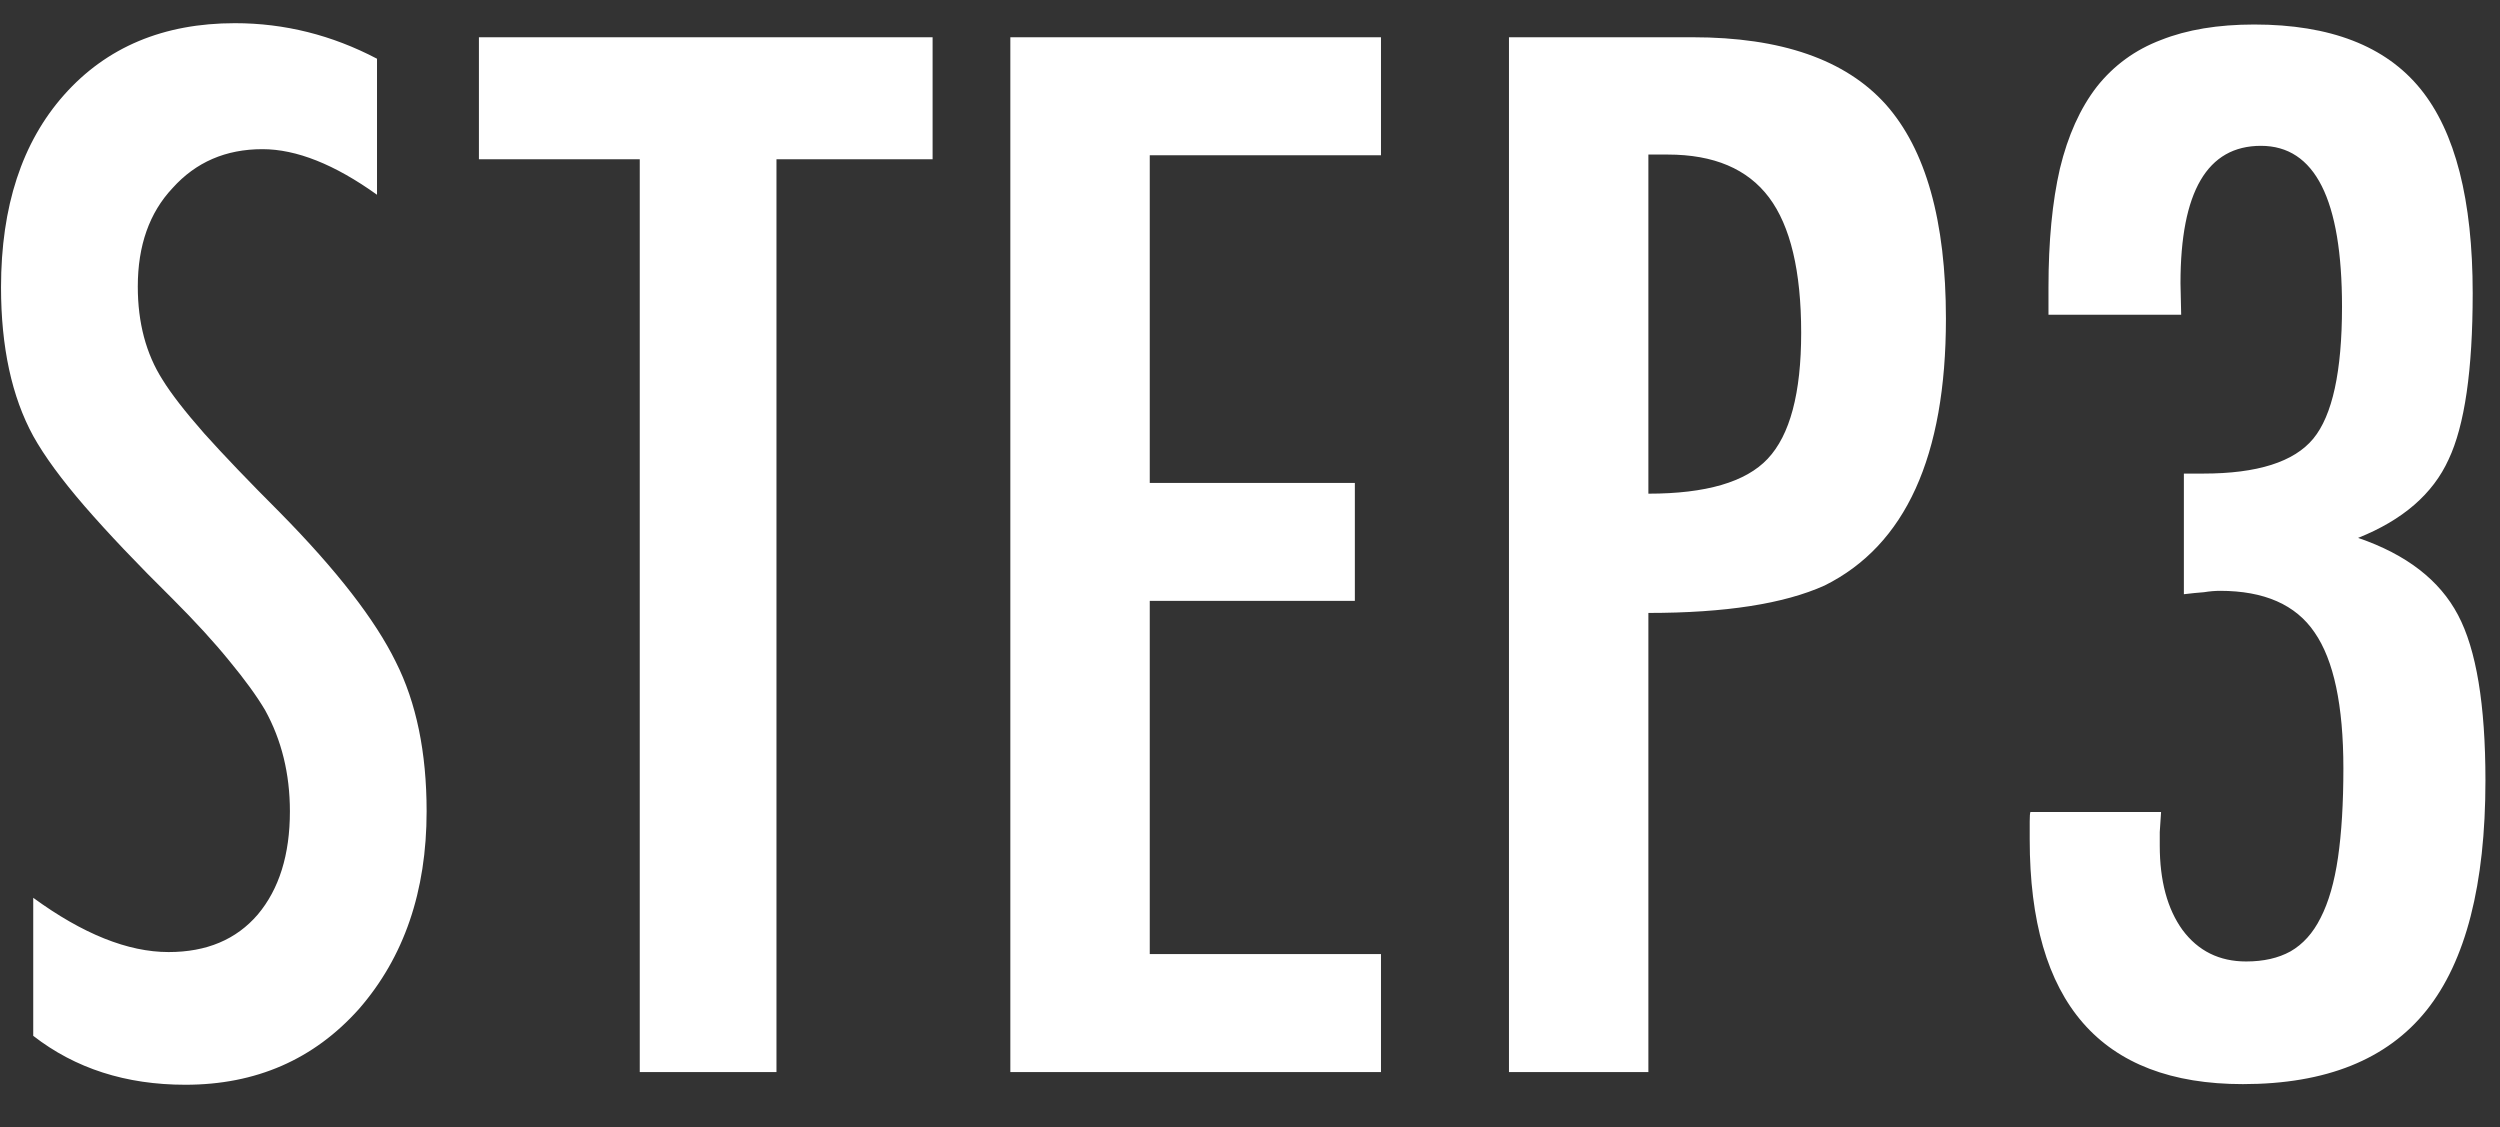 <svg width="51" height="23" viewBox="0 0 51 23" fill="none" xmlns="http://www.w3.org/2000/svg">
<rect x="0" y="0" width="51" height="23" fill="#333333" stroke="none"/>
<path d="M7.691 1.198V3.973C6.826 3.353 6.046 3.043 5.354 3.043C4.606 3.043 3.995 3.308 3.521 3.836C3.048 4.338 2.811 5.008 2.811 5.846C2.811 6.584 2.979 7.218 3.316 7.747C3.49 8.029 3.772 8.394 4.164 8.84C4.565 9.287 5.08 9.825 5.709 10.454C6.867 11.629 7.655 12.646 8.074 13.502C8.493 14.332 8.703 15.348 8.703 16.551C8.703 18.183 8.243 19.527 7.322 20.584C6.402 21.614 5.221 22.129 3.781 22.129C2.569 22.129 1.535 21.797 0.678 21.131V18.315C1.689 19.053 2.61 19.422 3.439 19.422C4.214 19.422 4.82 19.167 5.258 18.657C5.695 18.137 5.914 17.435 5.914 16.551C5.914 15.786 5.745 15.098 5.408 14.487C5.235 14.195 4.993 13.863 4.684 13.489C4.374 13.106 3.986 12.682 3.521 12.217C2.801 11.506 2.204 10.877 1.73 10.331C1.257 9.784 0.906 9.305 0.678 8.895C0.24 8.093 0.021 7.081 0.021 5.86C0.021 4.21 0.45 2.902 1.307 1.936C2.173 0.961 3.335 0.473 4.793 0.473C5.805 0.473 6.771 0.715 7.691 1.198ZM9.77 0.76H19.025V3.249H15.84V21.87H13.051V3.249H9.77V0.76ZM20.611 0.76H28.172V3.167H23.455V9.852H27.639V12.258H23.455V19.463H28.172V21.87H20.611V0.76ZM30.783 0.76H34.529C36.334 0.76 37.647 1.216 38.467 2.127C39.287 3.048 39.697 4.506 39.697 6.502C39.697 9.31 38.872 11.123 37.223 11.944C36.393 12.318 35.195 12.504 33.627 12.504V21.87H30.783V0.76ZM33.627 10.071C34.803 10.071 35.614 9.834 36.06 9.36C36.516 8.877 36.744 8.02 36.744 6.79C36.744 5.532 36.525 4.611 36.088 4.028C35.65 3.445 34.962 3.153 34.023 3.153H33.627V10.071ZM44.496 6.42H41.789V5.86C41.789 4.921 41.867 4.114 42.022 3.44C42.185 2.765 42.436 2.209 42.773 1.772C43.12 1.334 43.557 1.015 44.086 0.815C44.615 0.605 45.248 0.5 45.986 0.5C47.536 0.5 48.666 0.938 49.377 1.813C50.088 2.688 50.443 4.078 50.443 5.983C50.443 7.551 50.279 8.681 49.951 9.374C49.632 10.075 49.017 10.609 48.105 10.973C49.09 11.31 49.769 11.835 50.143 12.545C50.516 13.247 50.703 14.373 50.703 15.922C50.703 18.046 50.302 19.609 49.5 20.612C48.698 21.614 47.449 22.116 45.754 22.116C42.855 22.116 41.406 20.452 41.406 17.125V16.907V16.756C41.406 16.656 41.411 16.592 41.42 16.565H44.086C44.077 16.72 44.068 16.857 44.059 16.975C44.059 17.084 44.059 17.176 44.059 17.248C44.059 17.969 44.214 18.543 44.523 18.971C44.842 19.4 45.275 19.614 45.822 19.614C46.178 19.614 46.478 19.545 46.725 19.409C46.98 19.263 47.185 19.035 47.34 18.725C47.504 18.406 47.622 17.996 47.695 17.495C47.768 16.993 47.805 16.387 47.805 15.676C47.805 14.391 47.609 13.466 47.217 12.901C46.834 12.336 46.191 12.053 45.289 12.053C45.189 12.053 45.079 12.062 44.961 12.081C44.842 12.09 44.706 12.103 44.551 12.122V9.661H44.947C46.05 9.661 46.797 9.424 47.19 8.95C47.581 8.476 47.777 7.578 47.777 6.256C47.777 4.069 47.226 2.975 46.123 2.975C45.029 2.975 44.482 3.909 44.482 5.778L44.496 6.42Z" fill="white"/>
</svg>
